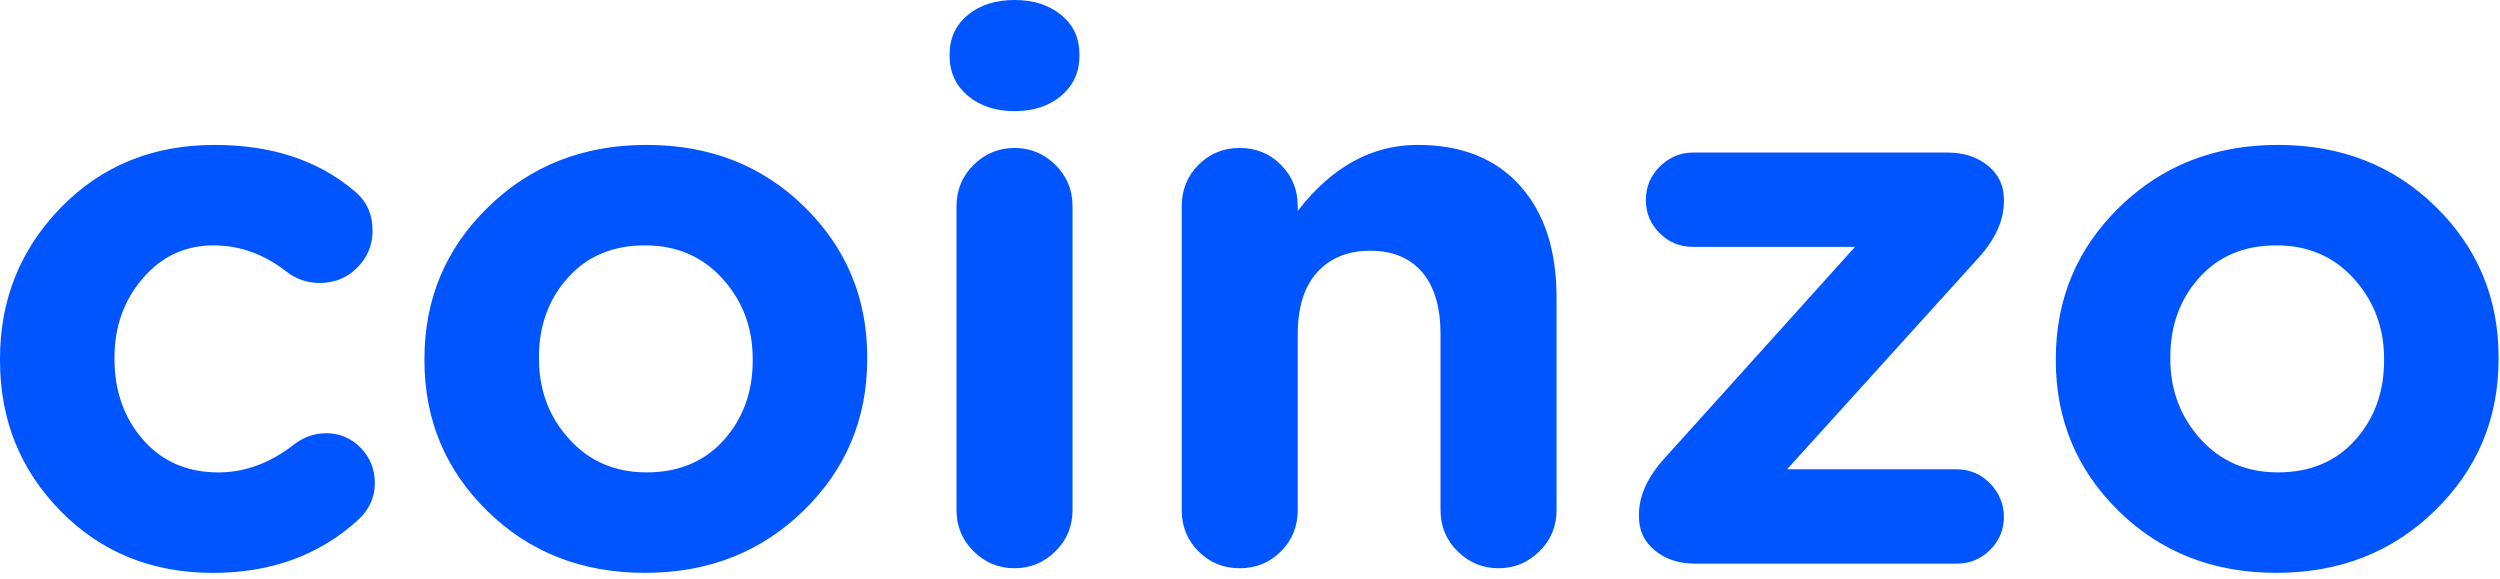 <?xml version="1.0" encoding="UTF-8"?>
<svg width="121px" height="28px" viewBox="0 0 121 28" version="1.1" xmlns="http://www.w3.org/2000/svg" xmlns:xlink="http://www.w3.org/1999/xlink">
    <!-- Generator: Sketch 42 (36781) - http://www.bohemiancoding.com/sketch -->
    <title>Combined Shape</title>
    <desc>Created with Sketch.</desc>
    <defs></defs>
    <g id="Page-1" stroke="none" stroke-width="1" fill="none" fill-rule="evenodd">
        <path d="M10.309,27.727 C7.353,27.727 4.896,26.731 2.937,24.739 C0.979,22.747 7.10542736e-15,20.315 7.10542736e-15,17.445 L7.10542736e-15,17.367 C7.10542736e-15,14.5 0.985,12.056 2.956,10.036 C4.926,8.022 7.402,7.014 10.383,7.014 C13.141,7.014 15.395,7.756 17.144,9.238 C17.735,9.711 18.031,10.355 18.031,11.168 C18.031,11.864 17.785,12.455 17.292,12.953 C16.799,13.448 16.196,13.695 15.481,13.695 C14.866,13.695 14.324,13.507 13.856,13.139 C12.772,12.297 11.602,11.877 10.346,11.877 C8.966,11.877 7.821,12.409 6.909,13.473 C5.998,14.534 5.542,15.808 5.542,17.296 L5.542,17.367 C5.542,18.926 6.004,20.235 6.928,21.286 C7.852,22.338 9.065,22.864 10.567,22.864 C11.873,22.864 13.104,22.403 14.262,21.488 C14.73,21.144 15.235,20.968 15.777,20.968 C16.442,20.968 17.003,21.206 17.458,21.676 C17.914,22.143 18.142,22.716 18.142,23.384 C18.142,24.074 17.871,24.671 17.329,25.166 C15.457,26.873 13.117,27.727 10.309,27.727 Z M38.888,24.719 C36.832,26.724 34.276,27.726 31.222,27.726 C28.167,27.726 25.624,26.73 23.592,24.738 C21.559,22.746 20.543,20.314 20.543,17.444 L20.543,17.369 C20.543,14.474 21.572,12.024 23.629,10.02 C25.685,8.015 28.241,7.013 31.295,7.013 C34.35,7.013 36.893,8.009 38.925,10.001 C40.957,11.993 41.974,14.425 41.974,17.295 L41.974,17.369 C41.974,20.265 40.945,22.715 38.888,24.719 Z M31.295,22.863 C32.847,22.863 34.091,22.343 35.027,21.304 C35.963,20.265 36.431,18.978 36.431,17.444 L36.431,17.369 C36.431,15.86 35.945,14.567 34.972,13.49 C33.999,12.414 32.749,11.876 31.222,11.876 C29.67,11.876 28.426,12.395 27.49,13.435 C26.554,14.474 26.086,15.761 26.086,17.295 L26.086,17.369 C26.086,18.879 26.572,20.172 27.545,21.248 C28.518,22.325 29.768,22.863 31.295,22.863 Z M46.295,24.682 L46.295,9.982 C46.295,9.19 46.572,8.522 47.126,7.978 C47.681,7.433 48.34,7.161 49.103,7.161 C49.867,7.161 50.526,7.433 51.08,7.978 C51.634,8.522 51.911,9.19 51.911,9.982 L51.911,24.682 C51.911,25.474 51.634,26.145 51.08,26.686 C50.526,27.231 49.867,27.503 49.103,27.503 C48.34,27.503 47.681,27.231 47.126,26.686 C46.572,26.145 46.295,25.474 46.295,24.682 Z M45.962,2.707 L45.962,2.632 C45.962,1.841 46.258,1.203 46.849,0.721 C47.44,0.238 48.192,0 49.103,0 C50.015,0 50.766,0.238 51.357,0.721 C51.948,1.203 52.244,1.841 52.244,2.632 L52.244,2.707 C52.244,3.499 51.948,4.142 51.357,4.64 C50.766,5.135 50.015,5.379 49.103,5.379 C48.192,5.379 47.44,5.135 46.849,4.64 C46.258,4.142 45.962,3.499 45.962,2.707 Z M57.195,24.682 L57.195,9.982 C57.195,9.19 57.466,8.522 58.008,7.978 C58.55,7.433 59.215,7.161 60.003,7.161 C60.791,7.161 61.457,7.433 61.998,7.978 C62.54,8.522 62.811,9.19 62.811,9.982 L62.811,10.205 C64.462,8.077 66.395,7.013 68.612,7.013 C70.731,7.013 72.381,7.668 73.563,8.98 C74.746,10.295 75.337,12.098 75.337,14.399 L75.337,24.682 C75.337,25.474 75.06,26.145 74.506,26.686 C73.951,27.231 73.292,27.503 72.529,27.503 C71.765,27.503 71.106,27.231 70.552,26.686 C69.998,26.145 69.721,25.474 69.721,24.682 L69.721,16.181 C69.721,14.87 69.425,13.867 68.834,13.175 C68.243,12.485 67.405,12.135 66.321,12.135 C65.238,12.135 64.382,12.485 63.754,13.175 C63.125,13.867 62.811,14.87 62.811,16.181 L62.811,24.682 C62.811,25.474 62.54,26.145 61.998,26.686 C61.457,27.231 60.791,27.503 60.003,27.503 C59.215,27.503 58.55,27.231 58.008,26.686 C57.466,26.145 57.195,25.474 57.195,24.682 Z M82.061,27.28 C81.272,27.28 80.62,27.073 80.102,26.649 C79.585,26.228 79.326,25.684 79.326,25.019 L79.326,24.904 C79.326,23.992 79.745,23.076 80.583,22.16 L89.783,11.949 L81.95,11.949 C81.309,11.949 80.767,11.73 80.324,11.281 C79.881,10.839 79.659,10.307 79.659,9.688 C79.659,9.042 79.887,8.5 80.343,8.052 C80.798,7.609 81.334,7.383 81.95,7.383 L94.254,7.383 C95.042,7.383 95.695,7.597 96.212,8.015 C96.729,8.435 96.988,8.98 96.988,9.648 L96.988,9.759 C96.988,10.675 96.569,11.594 95.732,12.509 L86.494,22.714 L94.697,22.714 C95.337,22.714 95.879,22.946 96.323,23.401 C96.766,23.862 96.988,24.397 96.988,25.019 C96.988,25.637 96.766,26.169 96.323,26.612 C95.879,27.06 95.337,27.28 94.697,27.28 L82.061,27.28 Z M117.846,24.719 C115.789,26.724 113.234,27.726 110.179,27.726 C107.125,27.726 104.581,26.73 102.549,24.738 C100.517,22.746 99.501,20.314 99.501,17.444 L99.501,17.369 C99.501,14.474 100.529,12.024 102.586,10.02 C104.643,8.015 107.199,7.013 110.253,7.013 C113.307,7.013 115.851,8.009 117.883,10.001 C119.915,11.993 120.931,14.425 120.931,17.295 L120.931,17.369 C120.931,20.265 119.903,22.715 117.846,24.719 Z M110.253,22.863 C111.805,22.863 113.049,22.343 113.985,21.304 C114.921,20.265 115.389,18.978 115.389,17.444 L115.389,17.369 C115.389,15.86 114.902,14.567 113.929,13.49 C112.956,12.414 111.706,11.876 110.179,11.876 C108.627,11.876 107.383,12.395 106.447,13.435 C105.511,14.474 105.043,15.761 105.043,17.295 L105.043,17.369 C105.043,18.879 105.53,20.172 106.503,21.248 C107.476,22.325 108.726,22.863 110.253,22.863 Z" id="Combined-Shape" fill="#0055FF"></path>
    </g>
</svg>